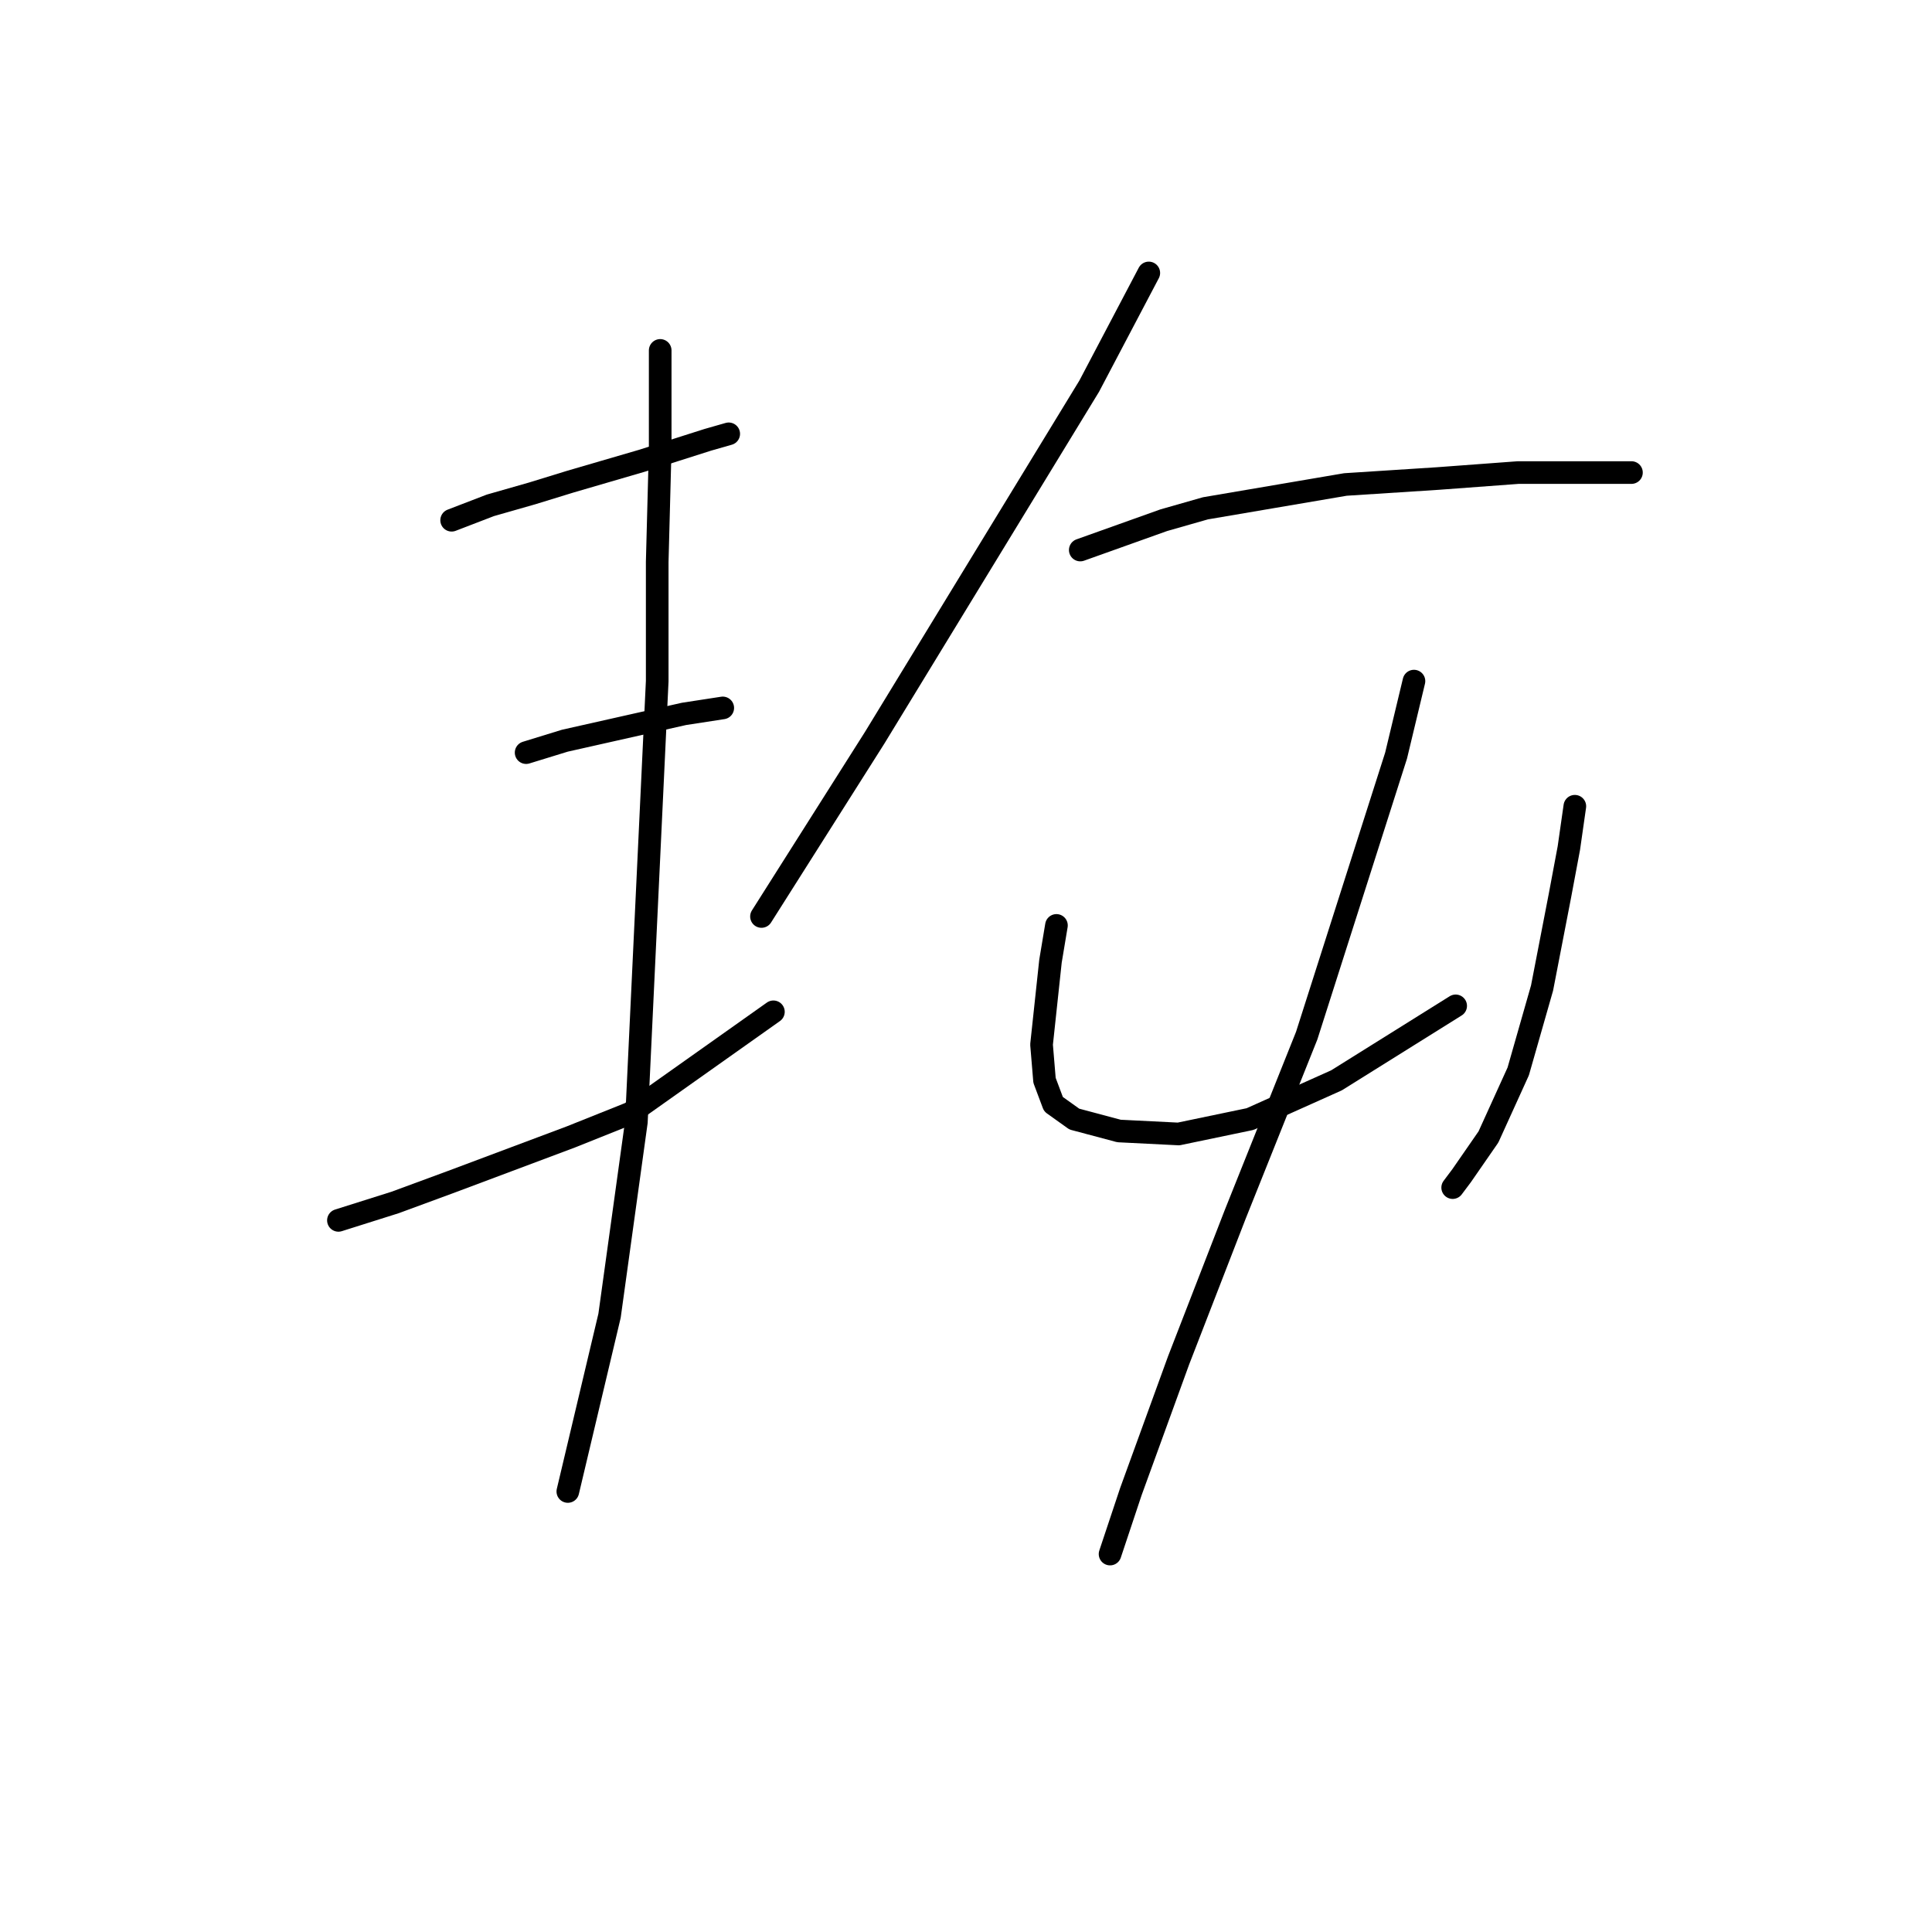 <?xml version="1.0" standalone="no"?>
    <svg width="256" height="256" xmlns="http://www.w3.org/2000/svg" version="1.1">
    <polyline stroke="black" stroke-width="3" stroke-linecap="round" fill="transparent" stroke-linejoin="round" points="59.845 68.934 64.977 66.96 70.504 65.381 75.636 63.802 85.11 61.038 93.795 58.275 96.559 57.485 96.559 57.485 " />
        <polyline stroke="black" stroke-width="3" stroke-linecap="round" fill="transparent" stroke-linejoin="round" points="69.714 99.726 74.846 98.147 90.637 94.594 95.769 93.804 95.769 93.804 " />
        <polyline stroke="black" stroke-width="3" stroke-linecap="round" fill="transparent" stroke-linejoin="round" points="44.843 161.705 52.344 159.337 59.845 156.573 75.636 150.652 83.531 147.493 102.48 134.071 102.48 134.071 " />
        <polyline stroke="black" stroke-width="3" stroke-linecap="round" fill="transparent" stroke-linejoin="round" points="87.479 46.432 87.479 59.459 87.084 74.46 87.084 90.251 84.321 148.678 80.768 174.338 75.241 197.629 75.241 197.629 " />
        <polyline stroke="black" stroke-width="3" stroke-linecap="round" fill="transparent" stroke-linejoin="round" points="152.221 36.168 144.326 51.169 115.902 97.752 100.901 121.438 100.901 121.438 " />
        <polyline stroke="black" stroke-width="3" stroke-linecap="round" fill="transparent" stroke-linejoin="round" points="143.142 72.881 148.669 70.908 154.195 68.934 159.722 67.355 178.276 64.196 190.514 63.407 201.173 62.617 210.648 62.617 216.175 62.617 216.175 62.617 " />
        <polyline stroke="black" stroke-width="3" stroke-linecap="round" fill="transparent" stroke-linejoin="round" points="139.984 122.623 139.194 127.36 138.01 138.414 138.404 143.151 139.589 146.309 142.352 148.283 148.274 149.862 156.169 150.257 165.644 148.283 177.092 143.151 192.883 133.282 192.883 133.282 " />
        <polyline stroke="black" stroke-width="3" stroke-linecap="round" fill="transparent" stroke-linejoin="round" points="208.674 106.832 207.884 112.359 206.7 118.675 204.331 130.913 201.173 141.967 197.226 150.652 193.673 155.784 192.488 157.363 192.488 157.363 " />
        <polyline stroke="black" stroke-width="3" stroke-linecap="round" fill="transparent" stroke-linejoin="round" points="187.356 90.251 184.988 100.121 173.144 137.229 163.67 160.916 156.169 180.259 149.853 197.629 147.089 205.92 147.089 205.92 " />
        </svg>